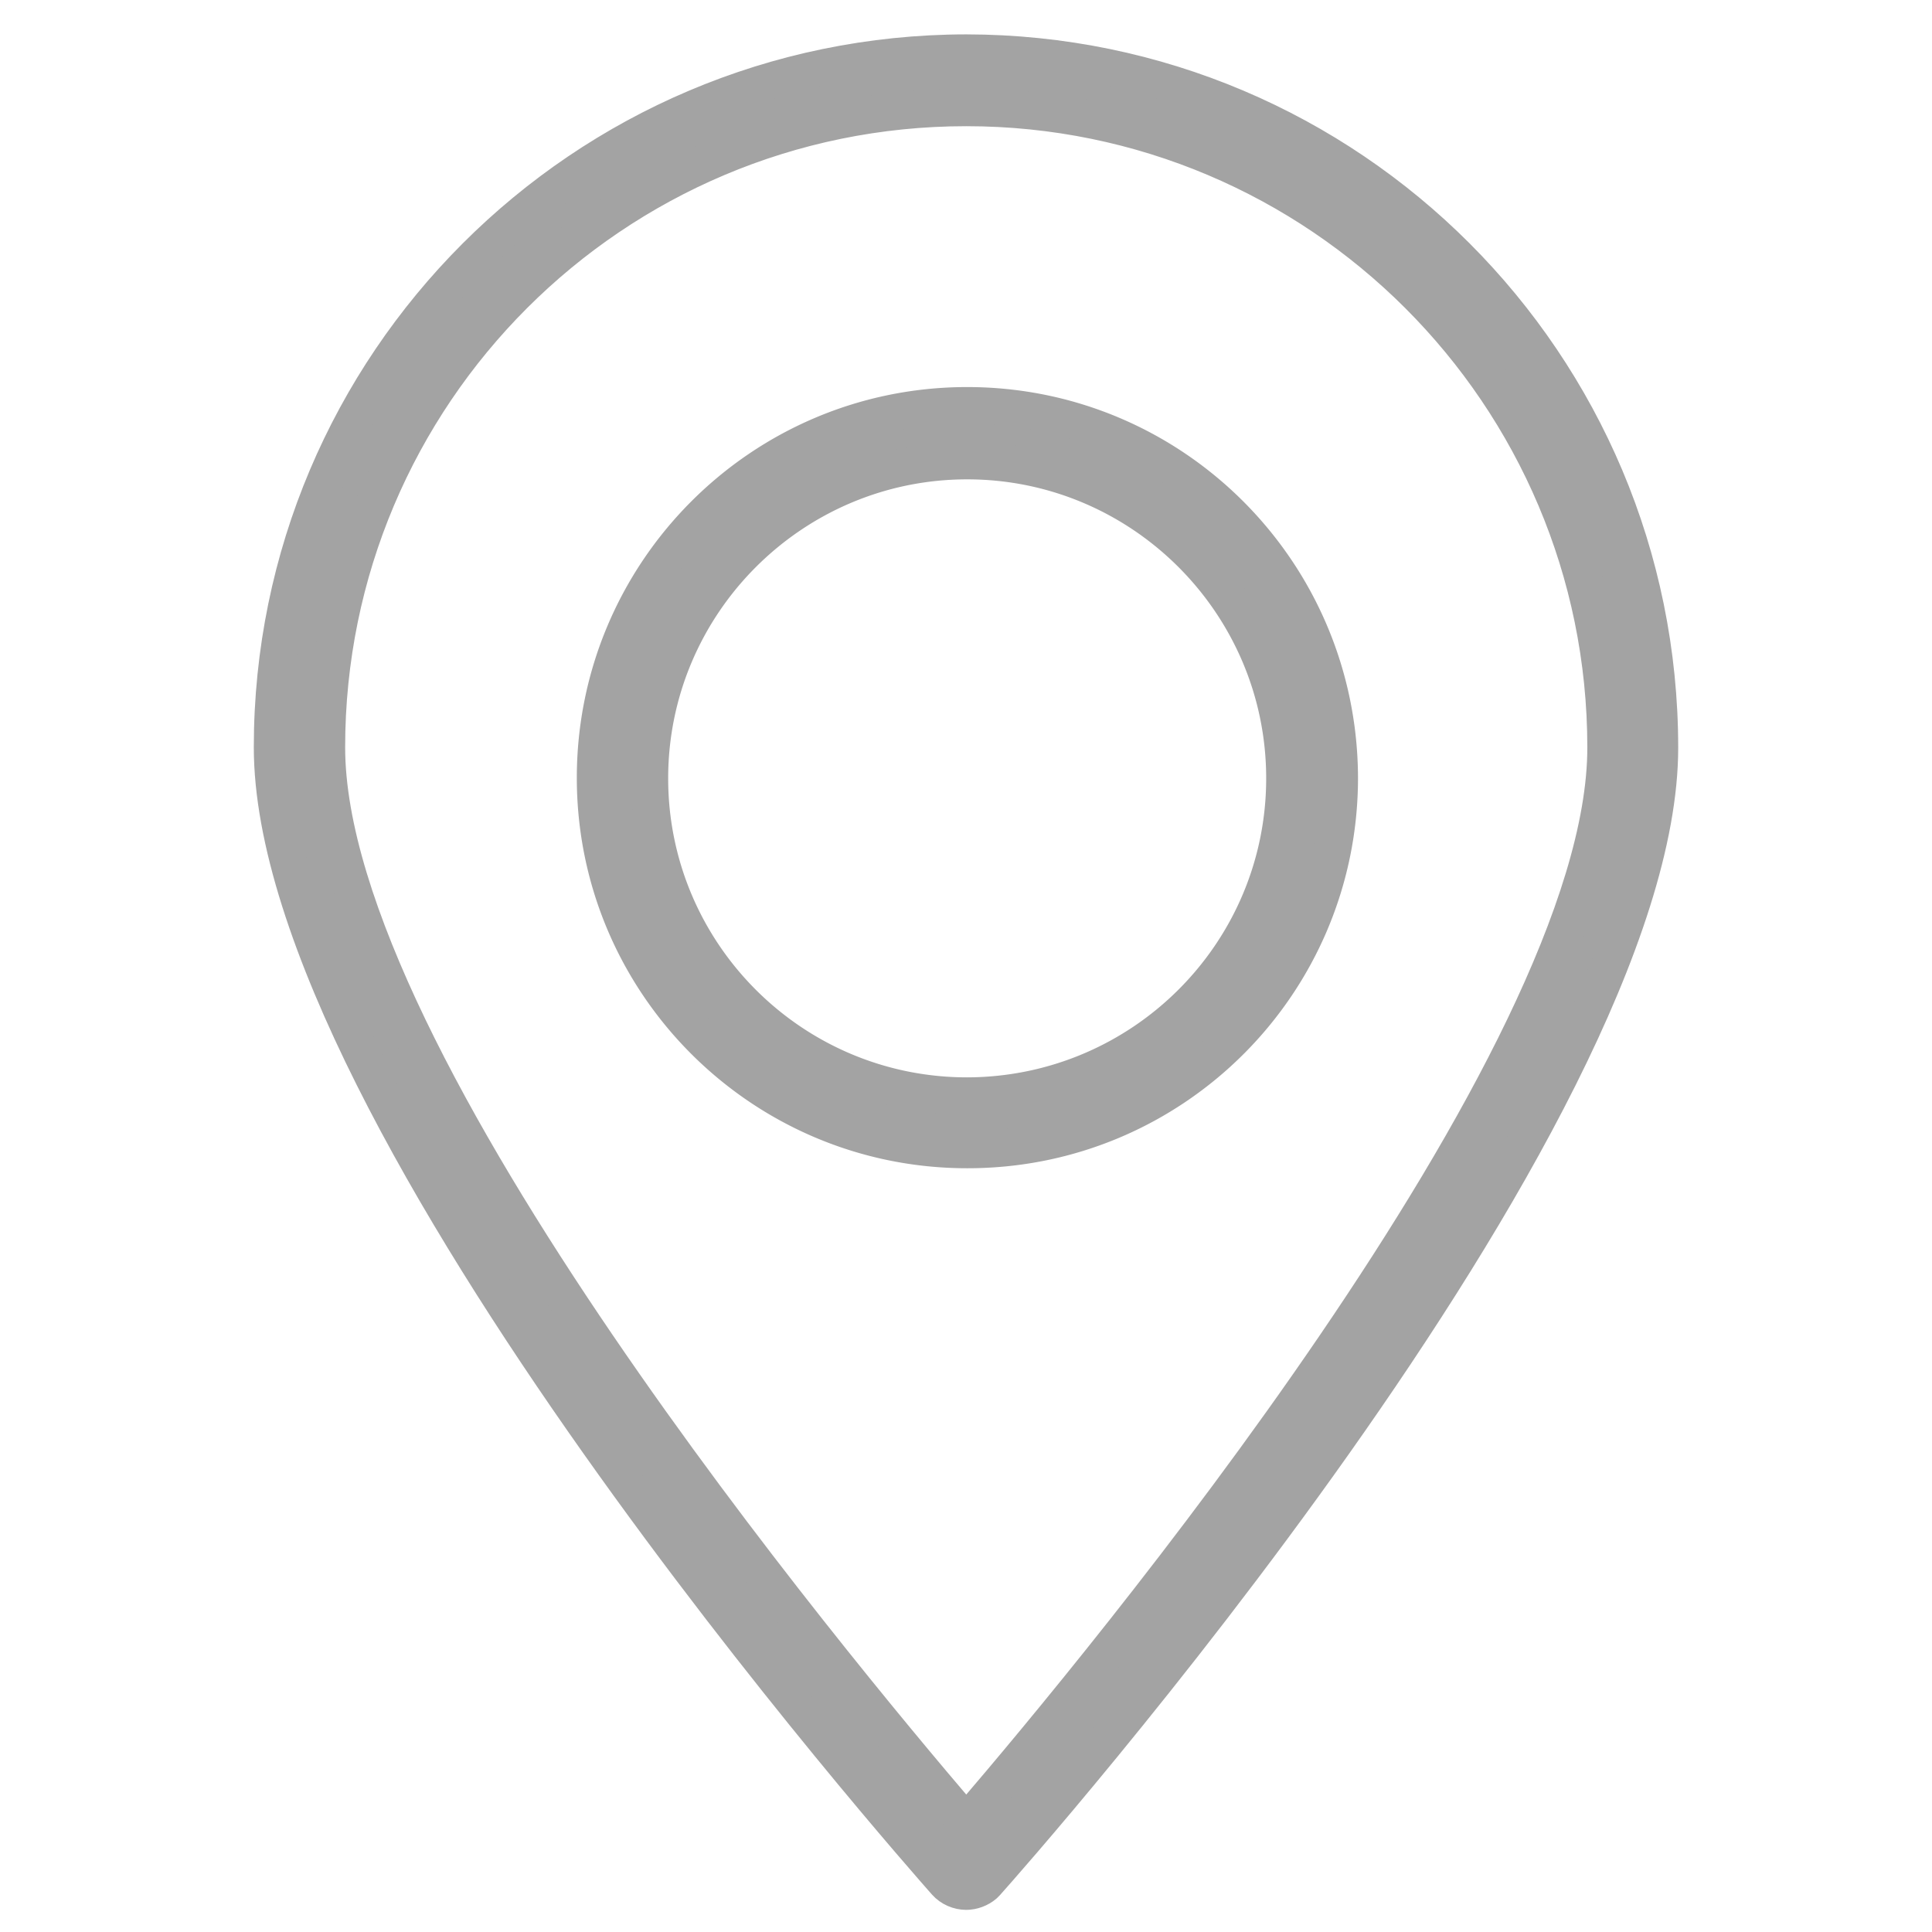 <svg version="1.1" id="Capa_1" xmlns="http://www.w3.org/2000/svg" x="0" y="0" viewBox="0 0 410.3 410.3" xml:space="preserve"><style>.st0{fill:#a3a3a3;stroke:#a3a3a3;stroke-width:4;stroke-miterlimit:10}</style><path class="st0" d="M205.2 401.5c-1.6 0-3.2-.7-4.3-1.9-1.5-1.7-38-42.6-73.9-93.3-31.5-44.7-69.2-106.5-69.2-147.7 0-81.2 66.1-147.4 147.4-147.5 81.2.1 147.3 66.3 147.4 147.5 0 76.9-128.4 224.3-143 240.9l-.1.1c-.1.2-.3.3-.5.5-1 1-2.4 1.4-3.8 1.4zm0-378.8c-74.9 0-135.9 60.9-135.9 135.9 0 28.3 19.3 71 57.5 126.9 28.6 42 60.5 80.5 77 99.8l1.4 1.7 1.4-1.7c13.1-15.2 46.8-55.4 77-99.7 38.1-56 57.5-98.7 57.5-127 0-75-61-135.9-135.9-135.9z"/><path class="st0" d="M205.2 13.1c38.8.1 75.3 15.3 102.8 42.8s42.6 64 42.6 102.9c0 17.7-7.1 40.7-21 68.7-11.3 22.8-27.3 48.7-47.4 77.1-33.1 47-67.5 86.4-74.2 93.9l-.1.1-.3.3c-.7.7-1.6 1-2.6 1-1.2 0-2.1-.5-2.9-1.2-1.5-1.7-37.9-42.5-73.7-93.2C83.5 241.6 59.7 191 59.7 158.8c0-38.8 15.2-75.4 42.7-102.9 27.4-27.6 64-42.8 102.8-42.8m0 376.9l2.9-3.4c13.1-15.3 46.9-55.5 77.1-99.9 38.3-56.3 57.8-99.3 57.8-128.1 0-36.8-14.3-71.4-40.4-97.4-26-26-60.6-40.4-97.4-40.4s-71.4 14.3-97.4 40.4-40.4 60.6-40.4 97.4c0 28.7 19.4 71.8 57.8 128.1 28.6 42.1 60.6 80.7 77.1 100l2.9 3.3m0-380.7c-82.4.1-149.3 67-149.3 149.4 0 80.2 137.8 235.8 143.5 242.3 1.5 1.7 3.7 2.6 5.8 2.6 1.8 0 3.7-.7 5.1-1.9l.6-.6c5.9-6.6 143.5-162 143.5-242.3 0-82.6-66.8-149.4-149.2-149.5zm0 374.9C178.9 353.4 71.3 224.4 71.3 158.7c0-74 60-133.9 133.9-133.9s133.9 60 133.9 133.9c.1 65.6-107.6 194.8-133.9 225.5z"/><g><path class="st0" d="M205.5 244.2c-43.5 0-79-35.5-79-79-.1-43.5 35.4-79.1 78.9-79.1s79 35.5 79.1 79c0 43.5-35.4 79-79 79.1zm-.1-146.5c-37.2 0-67.4 30.3-67.4 67.4s30.3 67.4 67.4 67.4 67.4-30.4 67.4-67.4c.1-37.1-30.2-67.4-67.4-67.4z"/><path class="st0" d="M205.4 88c20.6 0 40 8.1 54.5 22.6a76.8 76.8 0 0122.7 54.5c0 42.5-34.6 77.1-77.1 77.1h-.1c-42.5 0-77.1-34.6-77.1-77.1 0-20.6 8-40 22.5-54.6 14.6-14.4 34-22.5 54.6-22.5m0 146.7c38.2 0 69.4-31.2 69.4-69.4s-31.1-69.4-69.4-69.4S136 127 136 165.3s31.1 69.4 69.4 69.4m0-150.5c-44.7 0-80.9 36.3-80.9 81s36.3 80.9 80.9 80.9h.1c44.7 0 80.9-36.2 80.9-80.9-.1-44.8-36.3-81-81-81zm0 146.6c-36.2 0-65.5-29.4-65.5-65.5s29.4-65.5 65.5-65.5 65.5 29.4 65.5 65.5-29.3 65.4-65.5 65.5z"/></g></svg>
